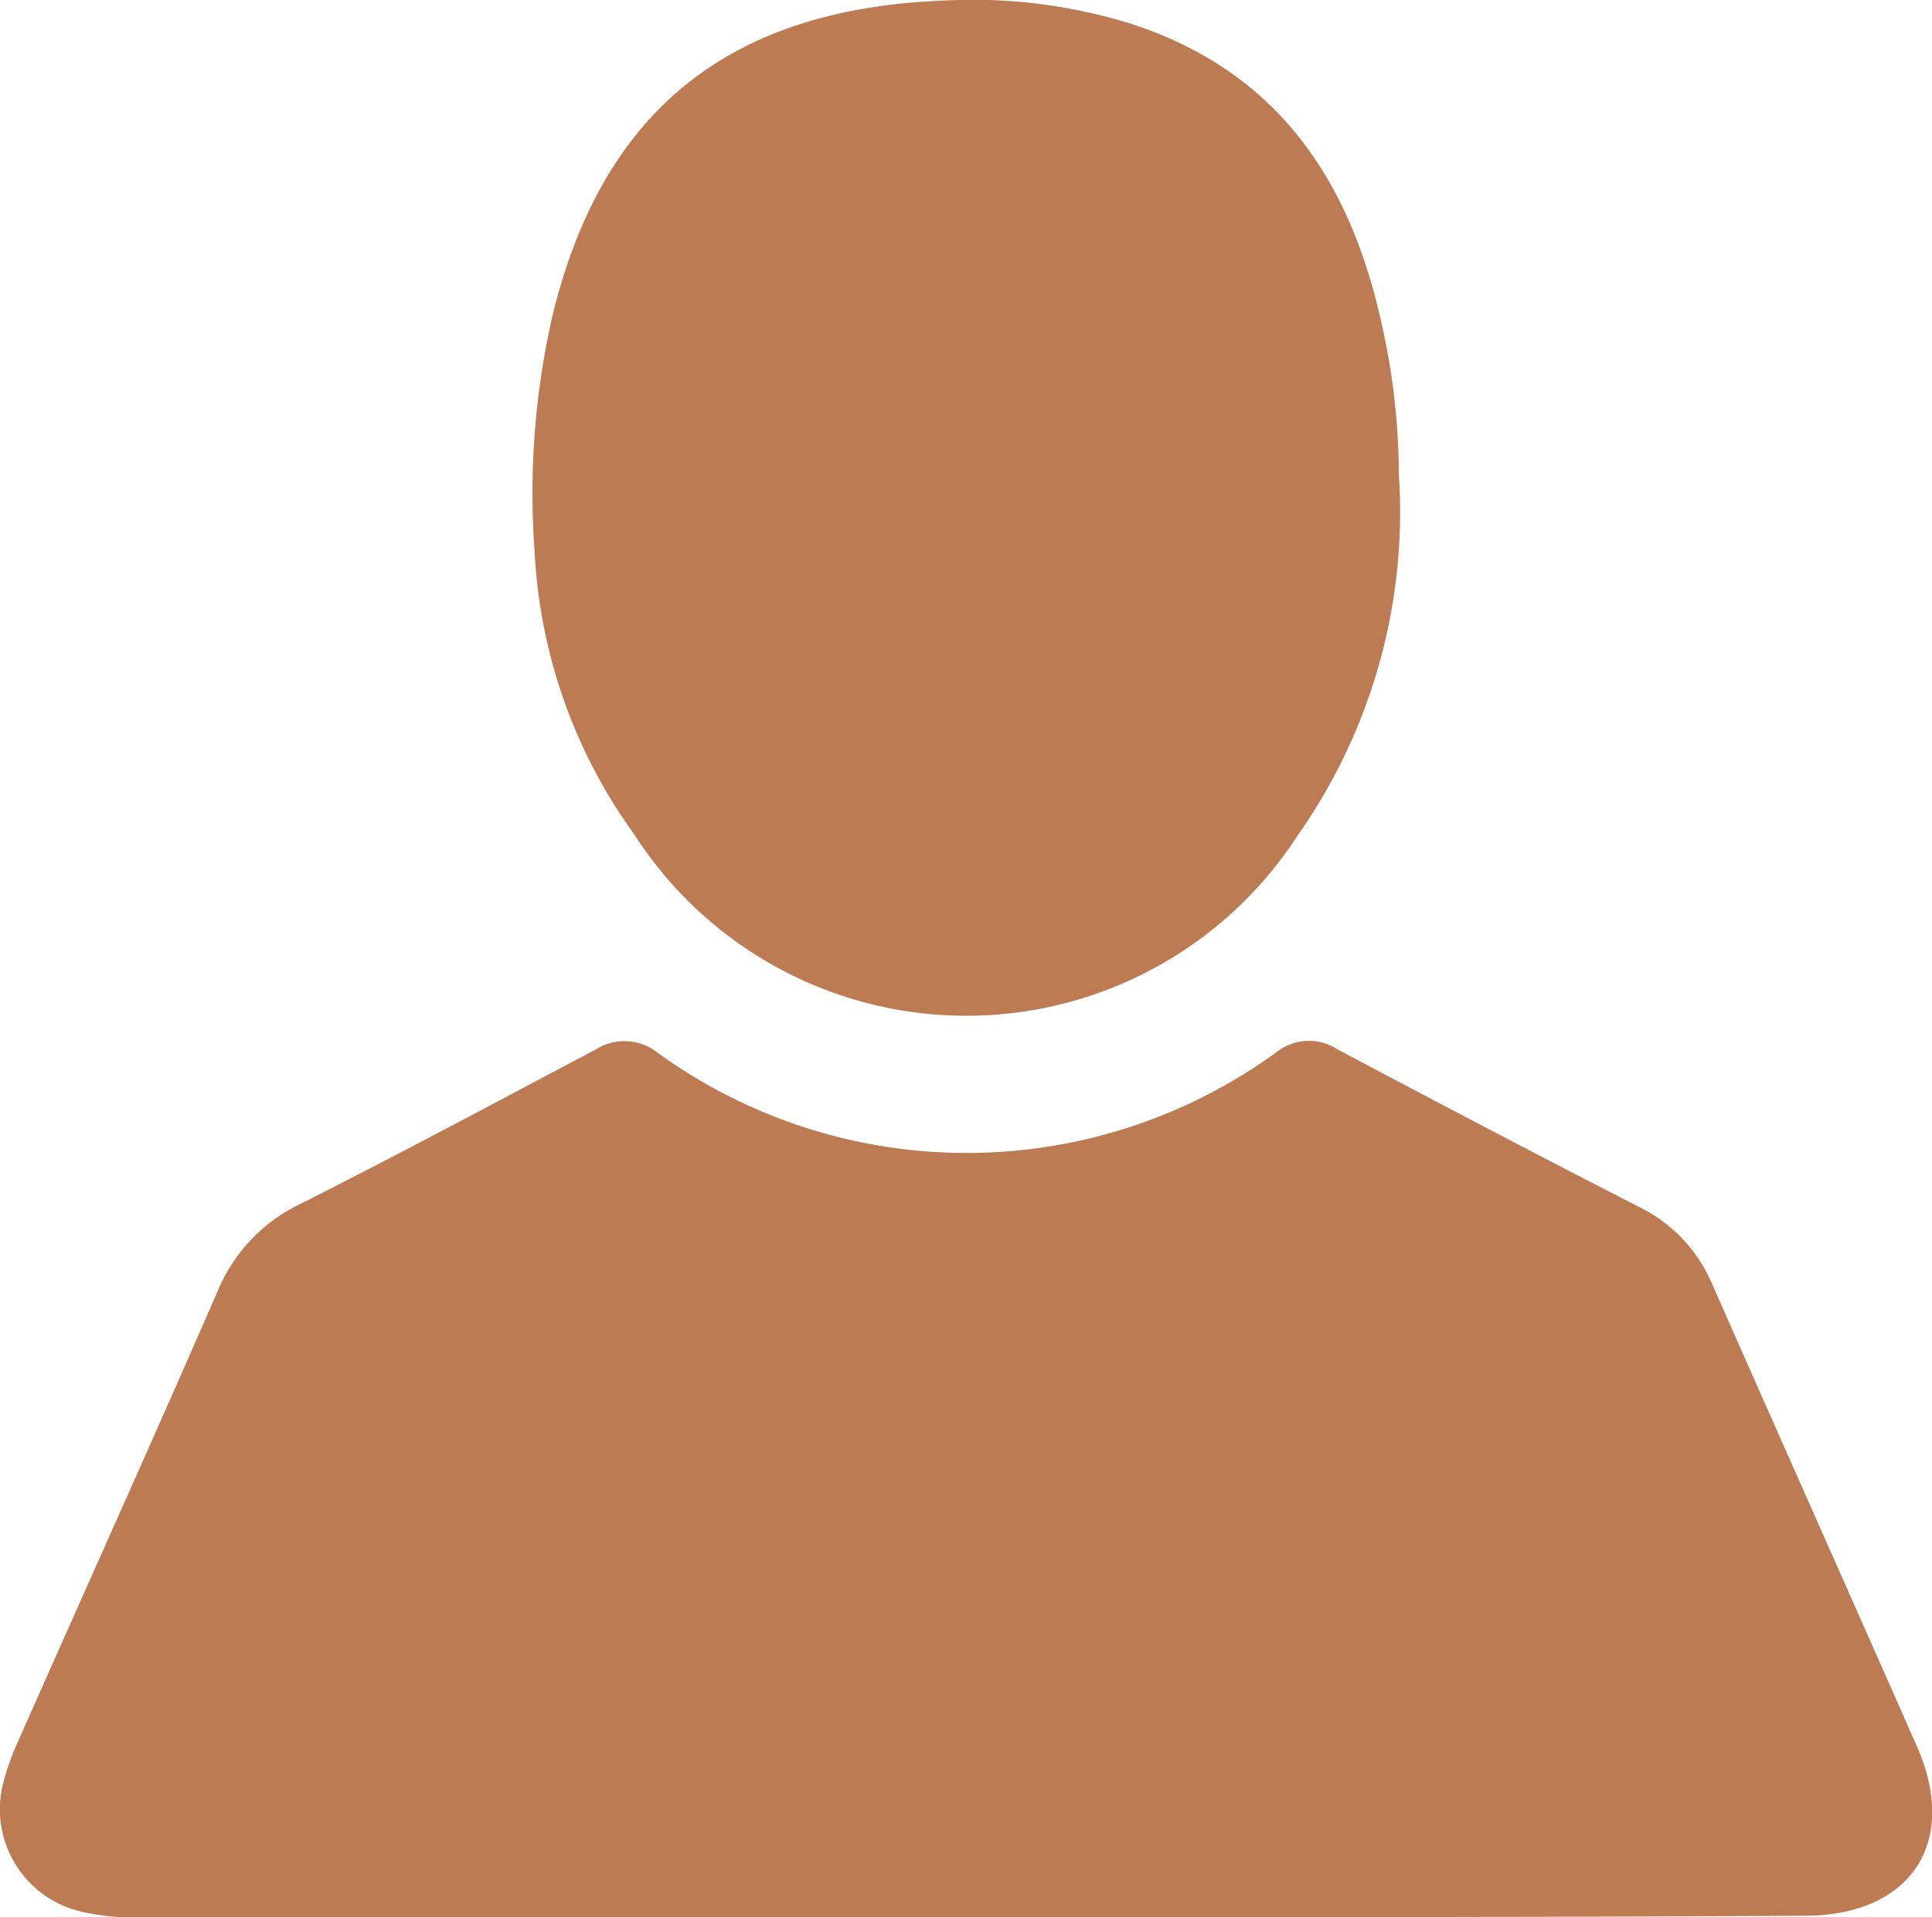 <svg id="Group_7" data-name="Group 7" xmlns="http://www.w3.org/2000/svg" width="38.365" height="38.079" viewBox="0 0 38.365 38.079">
  <path id="Path_16" data-name="Path 16" d="M19.175,155.153H2.827a4.485,4.485,0,0,1-1.186-.12,2.085,2.085,0,0,1-1.516-2.552A4.8,4.8,0,0,1,.4,151.7c1.321-2.987,2.672-5.975,3.978-8.977a3.339,3.339,0,0,1,1.651-1.741c1.967-.991,3.9-2.027,5.855-3.062a1.062,1.062,0,0,1,1.231.06,10.455,10.455,0,0,0,12.28,0,1.039,1.039,0,0,1,1.231-.06c1.982,1.051,3.978,2.1,5.975,3.122a3.014,3.014,0,0,1,1.456,1.531c1.351,3.062,2.717,6.125,4.068,9.187.841,1.907-.12,3.363-2.237,3.363C30.329,155.153,24.745,155.153,19.175,155.153Z" transform="translate(-0.059 -117.074)" fill="#bc7b52"/>
  <path id="Path_17" data-name="Path 17" d="M87.763,9.465a11.158,11.158,0,0,1-2.012,7.176,7.835,7.835,0,0,1-13.165-.015A10.473,10.473,0,0,1,70.6,10.982a15.824,15.824,0,0,1,.36-4.684C71.956,2.23,74.478.2,78.8.053a10.556,10.556,0,0,1,3.693.48c2.9.961,4.323,3.137,4.939,5.99A13.7,13.7,0,0,1,87.763,9.465Z" transform="translate(-59.985 -0.045)" fill="#bc7b52"/>
</svg>
